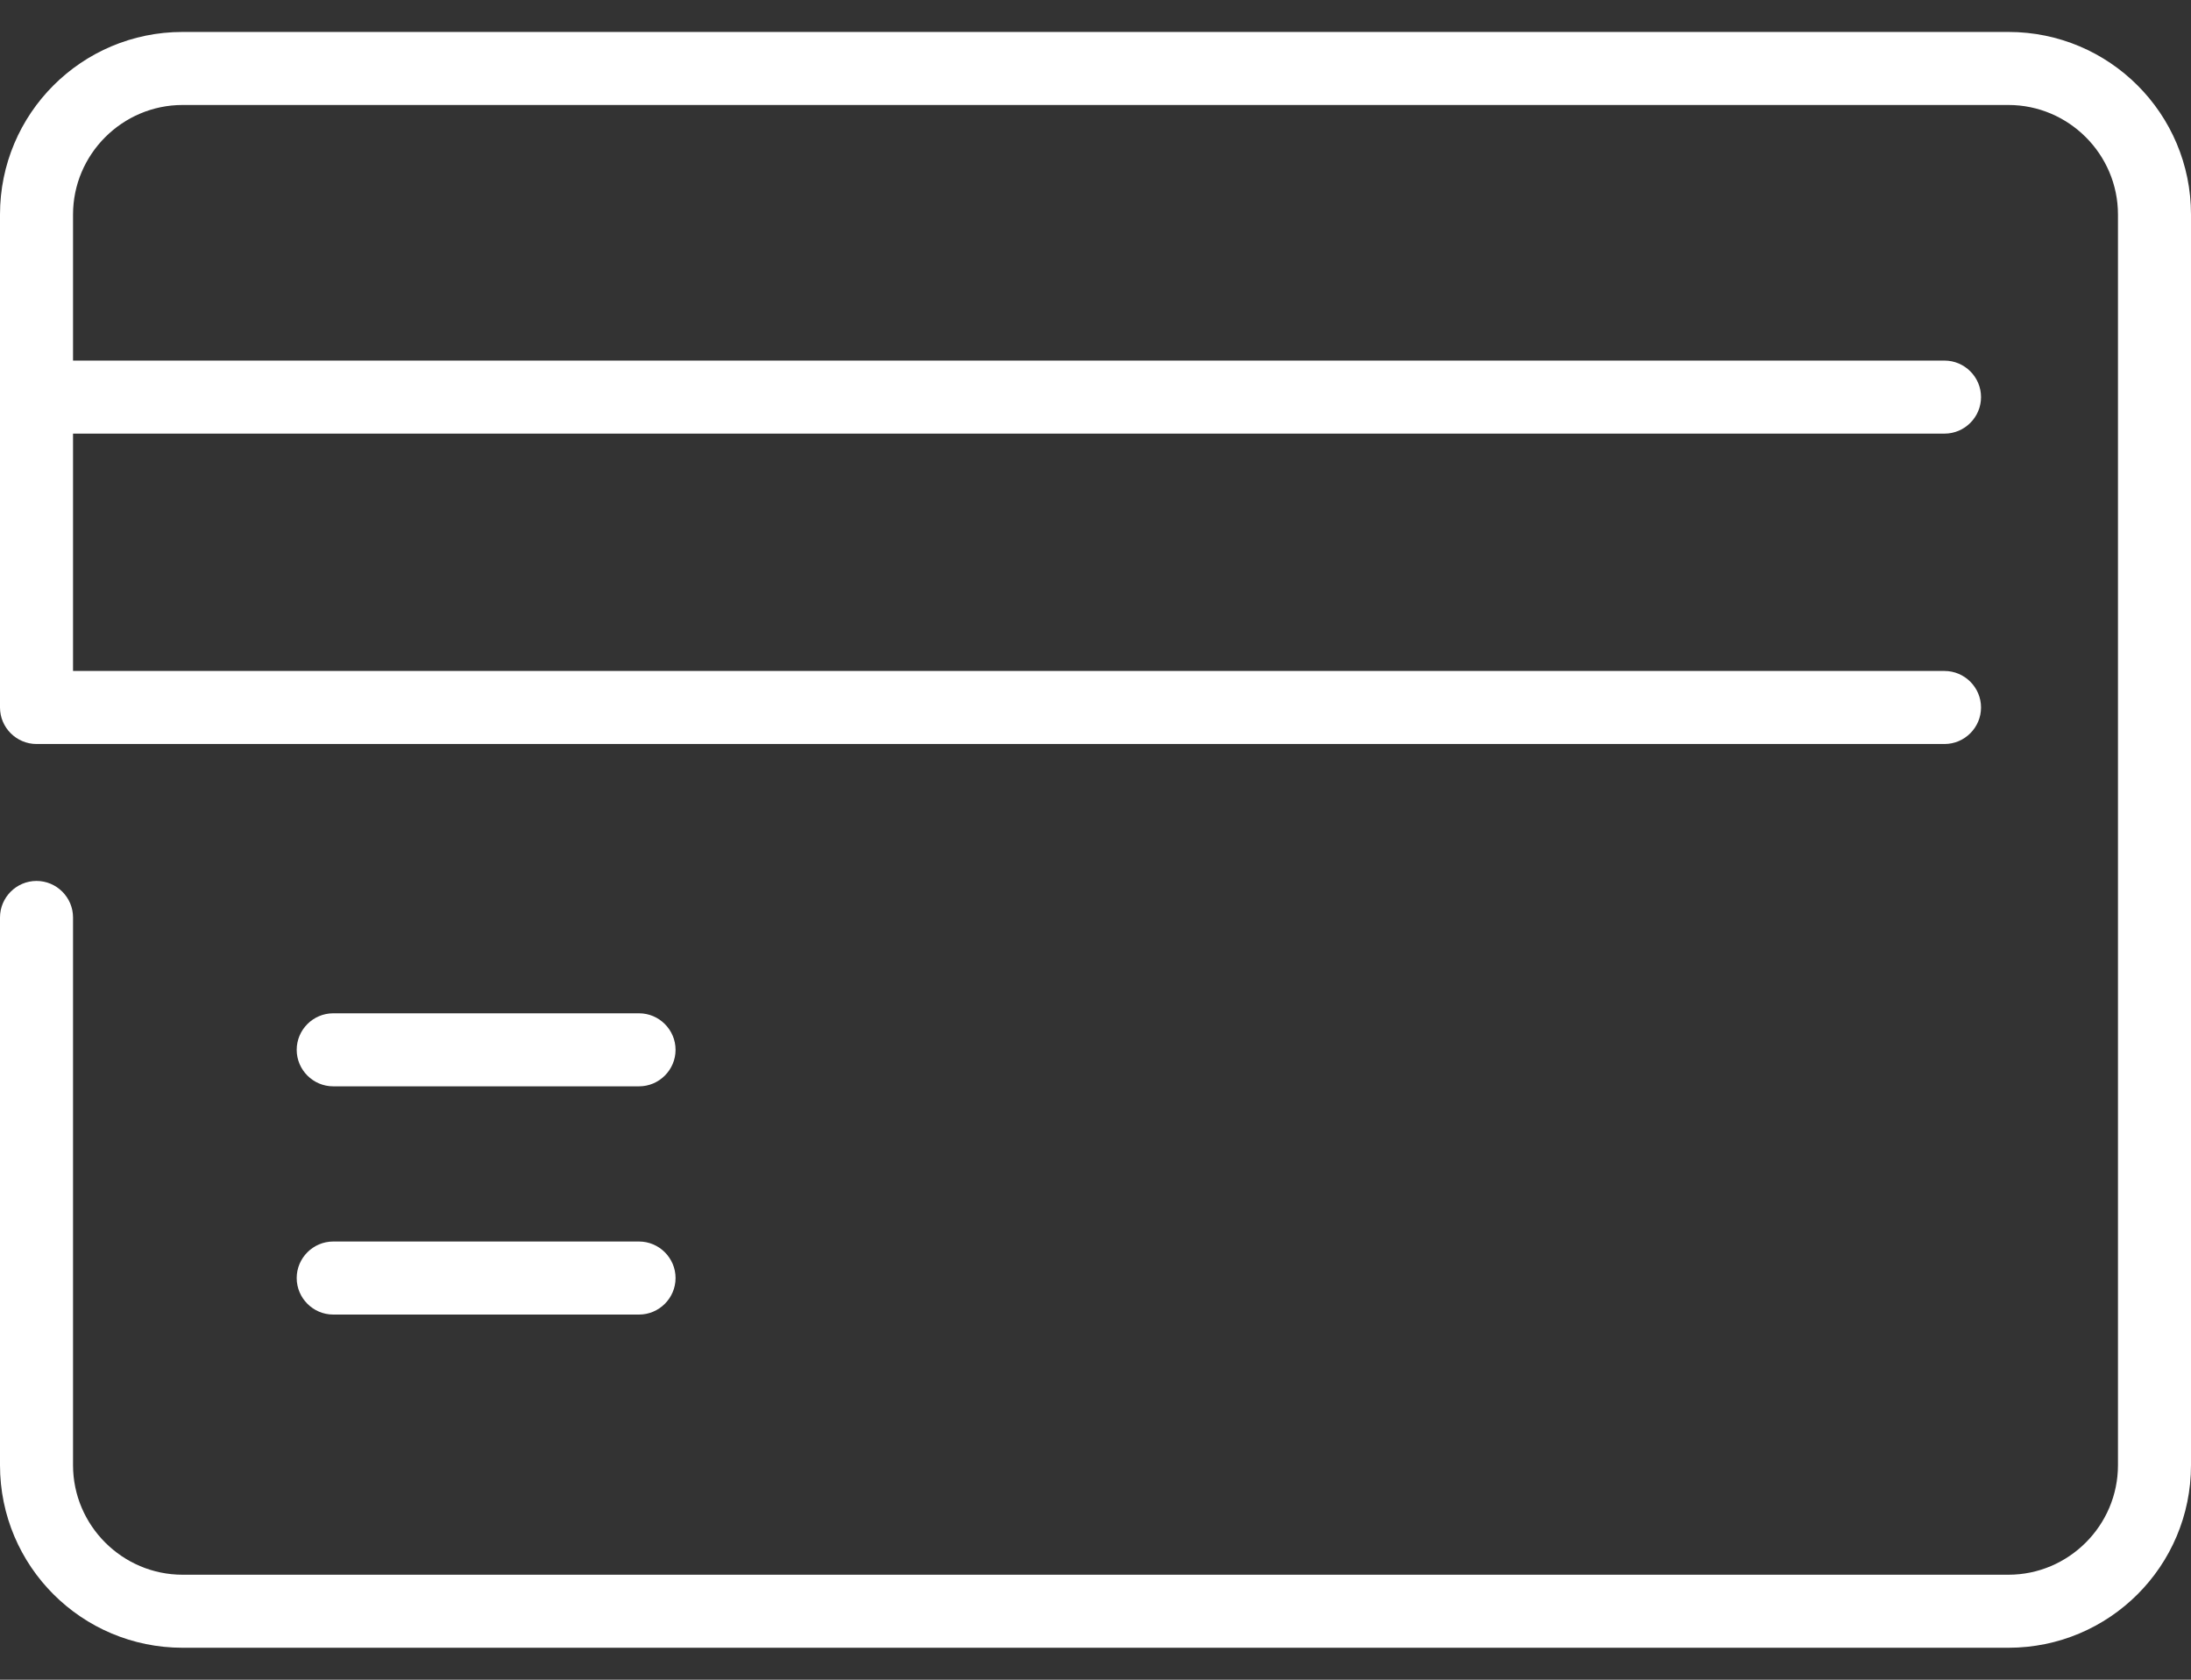 <svg width="60" height="46" viewBox="0 0 60 46" fill="none" xmlns="http://www.w3.org/2000/svg">
<rect x="0" y="0" width="60" height="46" fill="#333333" stroke="none"/>
<path d="M55 0.875H5C2.237 0.875 0 3.112 0 5.875V19.375C0 19.925 0.45 20.375 1 20.375H53.25C53.8 20.375 54.25 19.925 54.25 19.375C54.25 18.825 53.8 18.375 53.25 18.375H2V11.875H53.25C53.8 11.875 54.25 11.425 54.25 10.875C54.25 10.325 53.8 9.875 53.25 9.875H2V5.875C2 4.225 3.35 2.875 5 2.875H55C56.65 2.875 58 4.225 58 5.875V40.125C58 41.775 56.65 43.125 55 43.125H5C3.35 43.125 2 41.775 2 40.125V25.125C2 24.575 1.55 24.125 1 24.125C0.45 24.125 0 24.575 0 25.125V40.125C0 42.888 2.237 45.125 5 45.125H55C57.763 45.125 60 42.888 60 40.125V5.875C60 3.112 57.763 0.875 55 0.875ZM9.125 29.75H17.5C18.05 29.75 18.5 29.3 18.5 28.75C18.5 28.2 18.05 27.75 17.5 27.75H9.125C8.575 27.75 8.125 28.2 8.125 28.75C8.125 29.3 8.575 29.75 9.125 29.75ZM9.125 36H17.5C18.05 36 18.5 35.55 18.5 35C18.5 34.45 18.05 34 17.5 34H9.125C8.575 34 8.125 34.45 8.125 35C8.125 35.55 8.575 36 9.125 36Z" fill="white"/>
</svg>

